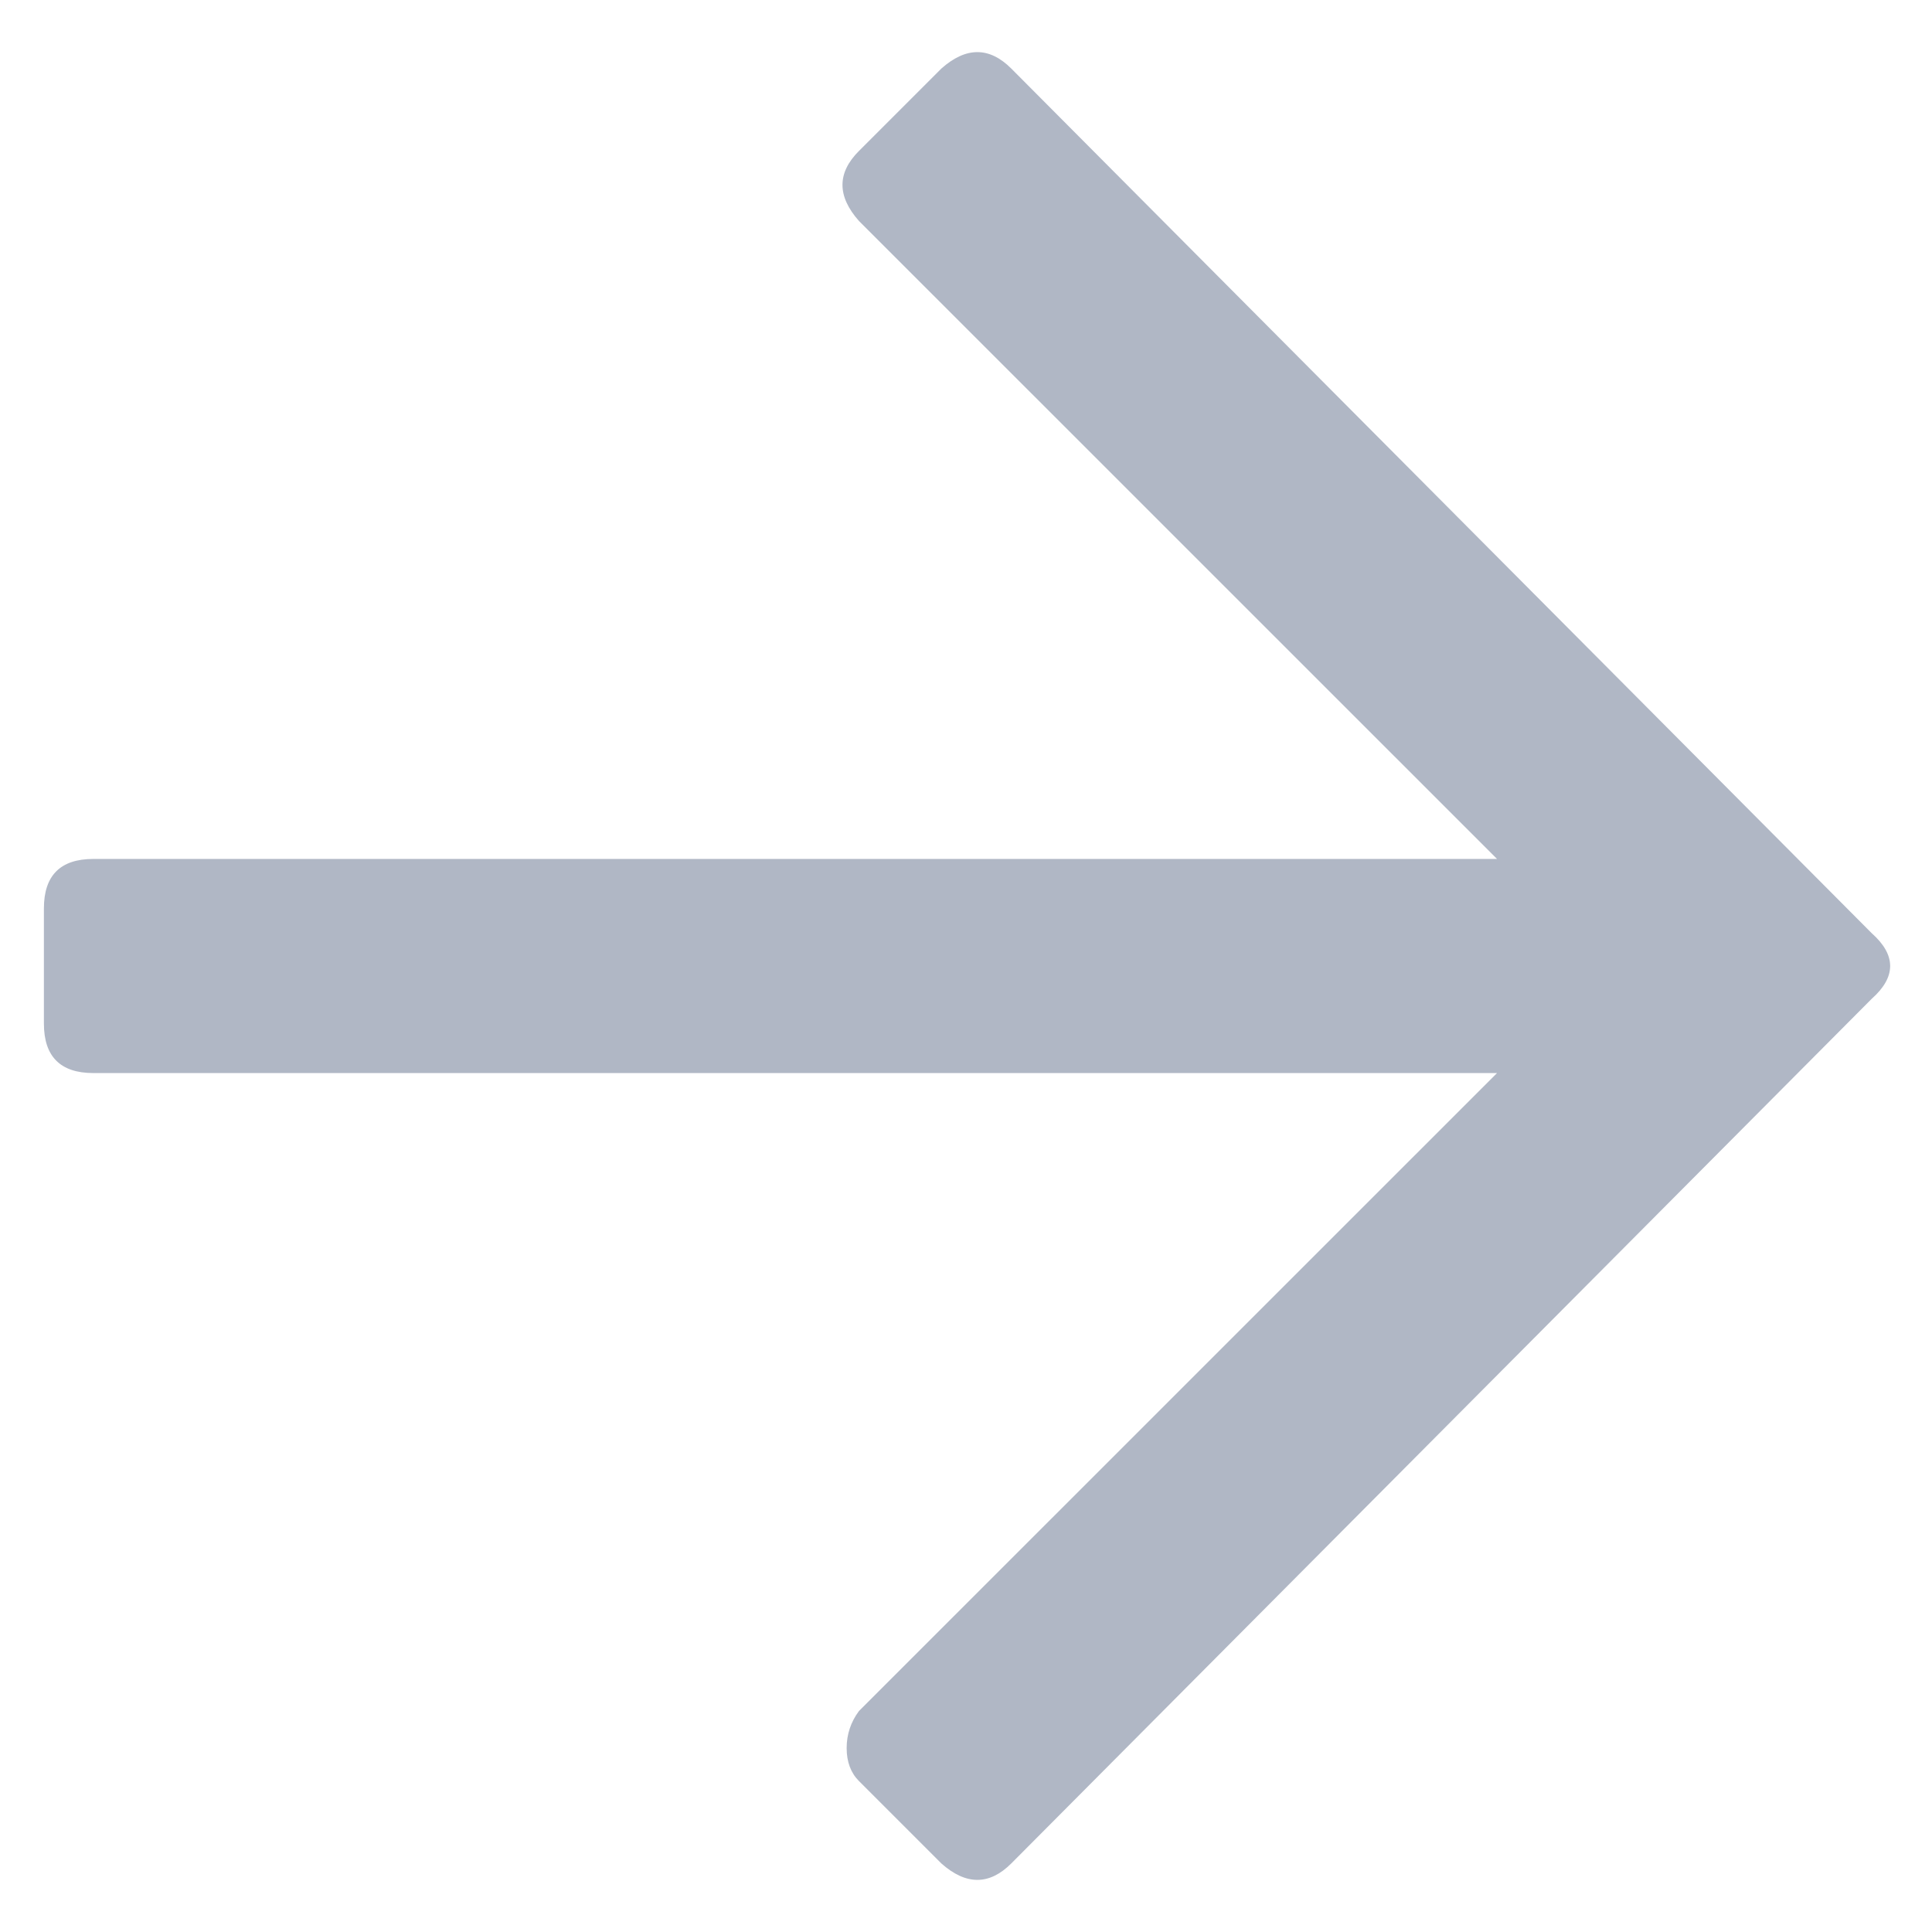 <svg width="22" height="22" viewBox="0 0 22 22" fill="none" xmlns="http://www.w3.org/2000/svg">
<path opacity="0.8" d="M10.719 0.781C11 0.531 11.266 0.531 11.516 0.781L21.312 10.625C21.594 10.875 21.594 11.125 21.312 11.375L11.516 21.219C11.266 21.469 11 21.469 10.719 21.219L9.781 20.281C9.688 20.188 9.641 20.062 9.641 19.906C9.641 19.75 9.688 19.609 9.781 19.484L17.047 12.219H1.062C0.688 12.219 0.5 12.031 0.5 11.656V10.344C0.5 9.969 0.688 9.781 1.062 9.781H17.047L9.781 2.516C9.531 2.234 9.531 1.969 9.781 1.719L10.719 0.781Z" fill="#9CA5B6"/>
</svg>

